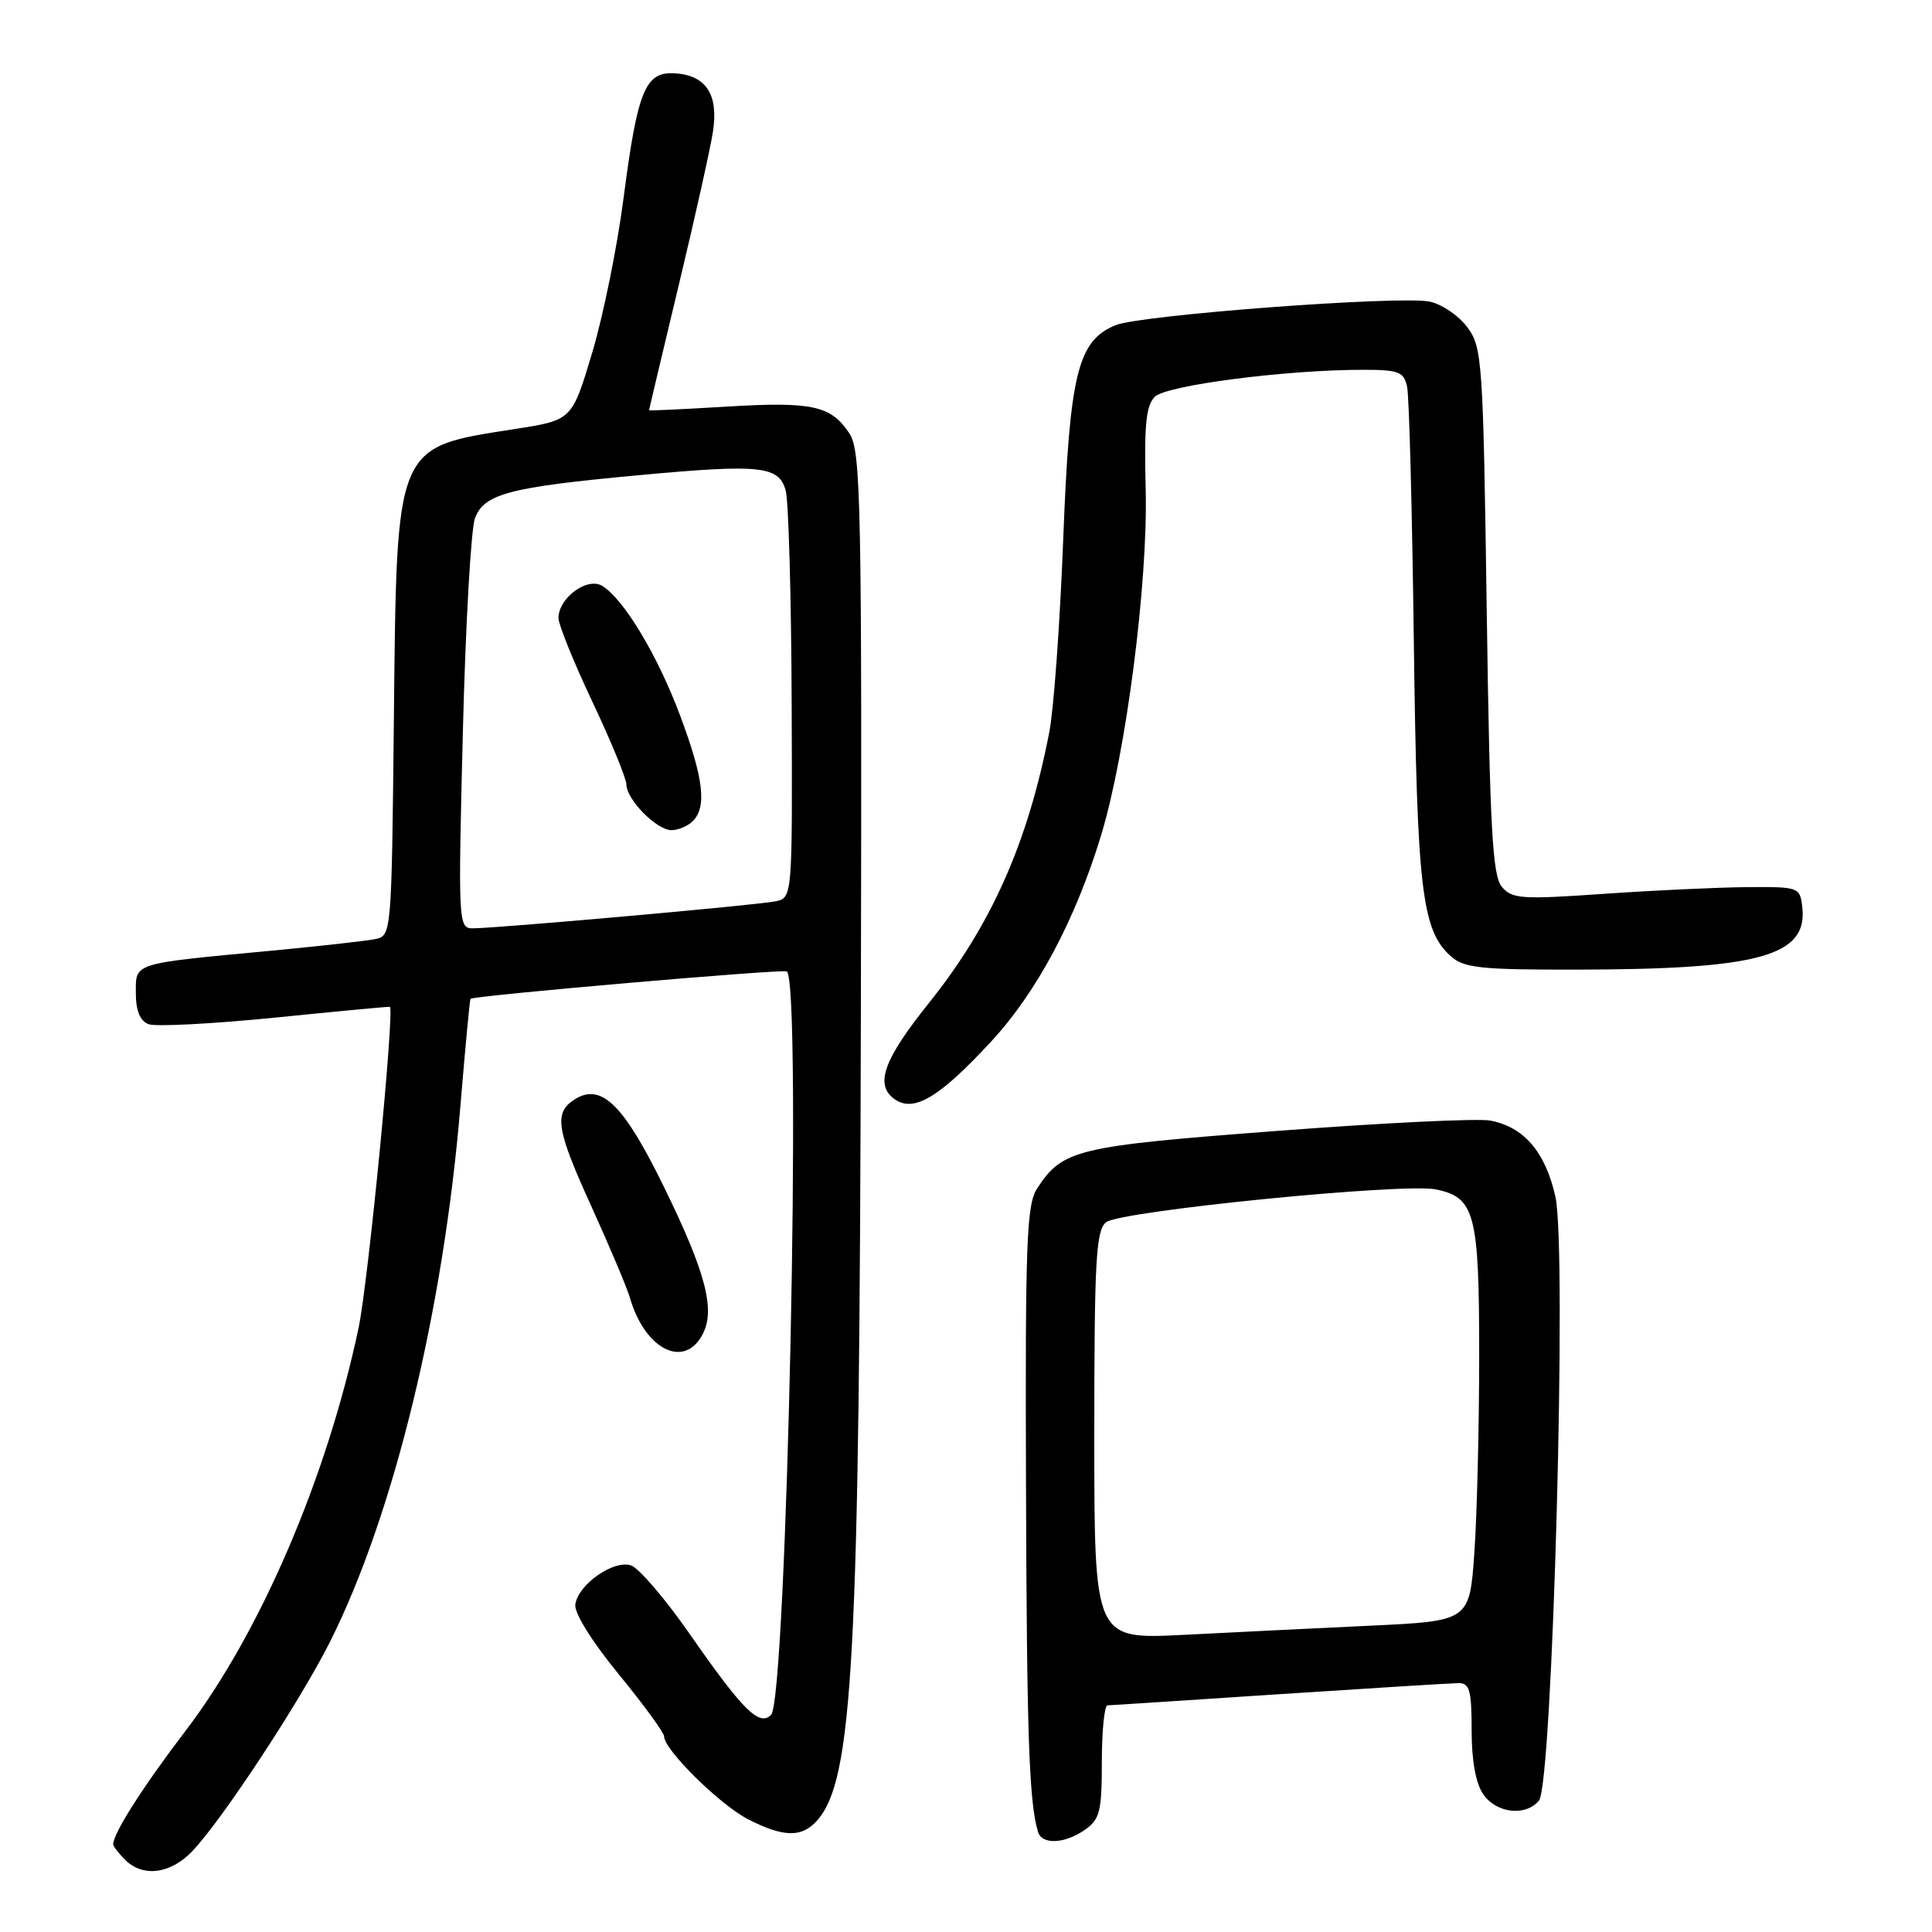 <?xml version="1.0" encoding="UTF-8" standalone="no"?>
<!DOCTYPE svg PUBLIC "-//W3C//DTD SVG 1.1//EN" "http://www.w3.org/Graphics/SVG/1.1/DTD/svg11.dtd" >
<svg xmlns="http://www.w3.org/2000/svg" xmlns:xlink="http://www.w3.org/1999/xlink" version="1.1" viewBox="0 0 256 256">
 <g >
 <path fill="currentColor"
d=" M 25.52 245.25 C 29.49 241.06 39.74 225.47 43.70 217.60 C 52.15 200.81 58.77 173.66 61.01 146.50 C 61.65 138.80 62.25 132.43 62.34 132.35 C 62.82 131.92 103.62 128.38 104.25 128.72 C 106.28 129.80 104.26 225.14 102.17 227.23 C 100.60 228.80 98.44 226.64 91.36 216.47 C 88.14 211.85 84.66 207.78 83.63 207.43 C 81.32 206.64 76.61 209.94 76.23 212.60 C 76.07 213.72 78.43 217.51 81.98 221.84 C 85.29 225.88 88.00 229.59 88.00 230.09 C 88.00 231.86 95.42 239.17 99.14 241.07 C 103.82 243.46 106.24 243.51 108.25 241.25 C 113.04 235.89 113.89 220.06 114.07 133.75 C 114.22 66.43 114.08 59.78 112.56 57.45 C 110.13 53.74 107.65 53.19 96.25 53.88 C 90.61 54.22 86.00 54.44 86.00 54.36 C 86.00 54.29 87.76 46.86 89.92 37.86 C 92.08 28.86 94.12 19.70 94.46 17.50 C 95.23 12.58 93.62 10.03 89.54 9.72 C 85.51 9.42 84.50 11.84 82.63 26.21 C 81.80 32.65 79.92 41.91 78.45 46.80 C 75.79 55.67 75.79 55.67 68.27 56.84 C 52.28 59.33 52.58 58.61 52.19 95.25 C 51.89 123.92 51.88 123.99 49.69 124.44 C 48.49 124.68 42.33 125.37 36.00 125.97 C 17.39 127.72 18.00 127.53 18.00 131.58 C 18.00 133.92 18.55 135.27 19.68 135.71 C 20.61 136.06 28.15 135.67 36.43 134.84 C 44.72 134.00 51.57 133.36 51.66 133.41 C 52.31 133.76 48.78 170.01 47.51 175.97 C 43.31 195.83 34.48 216.39 24.55 229.39 C 18.94 236.75 15.00 242.93 15.00 244.38 C 15.00 244.64 15.71 245.56 16.57 246.43 C 18.95 248.80 22.62 248.32 25.52 245.25 Z  M 143.78 242.44 C 145.74 241.07 146.00 240.00 146.00 233.44 C 146.00 229.35 146.34 225.99 146.75 225.97 C 147.16 225.96 157.40 225.29 169.50 224.49 C 181.60 223.70 192.29 223.03 193.25 223.02 C 194.73 223.00 195.00 223.96 195.00 229.28 C 195.00 233.34 195.55 236.34 196.56 237.78 C 198.31 240.28 202.16 240.71 203.92 238.59 C 205.73 236.42 207.66 165.53 206.10 158.57 C 204.78 152.65 201.92 149.31 197.45 148.48 C 195.83 148.17 183.14 148.79 169.25 149.85 C 142.55 151.88 140.82 152.30 137.43 157.47 C 136.03 159.60 135.84 164.54 135.95 196.70 C 136.05 229.95 136.36 238.90 137.55 242.75 C 138.08 244.47 141.10 244.32 143.78 242.44 Z  M 93.07 176.86 C 94.83 173.59 93.55 168.67 88.00 157.32 C 82.66 146.38 79.69 143.45 76.17 145.66 C 73.36 147.43 73.69 149.60 78.31 159.74 C 80.75 165.11 83.08 170.62 83.48 172.00 C 85.46 178.80 90.63 181.42 93.07 176.86 Z  M 131.32 138.02 C 137.38 131.48 142.49 121.89 145.90 110.69 C 149.21 99.81 152.12 77.22 151.81 64.88 C 151.59 56.35 151.85 53.73 153.02 52.57 C 154.56 51.05 170.39 49.00 180.59 49.00 C 185.35 49.00 186.02 49.26 186.45 51.25 C 186.72 52.49 187.12 67.67 187.34 85.00 C 187.76 117.87 188.39 123.24 192.22 126.69 C 193.96 128.26 196.12 128.50 208.86 128.48 C 233.15 128.45 239.56 126.68 238.81 120.19 C 238.51 117.55 238.37 117.50 231.50 117.55 C 227.65 117.58 219.09 117.98 212.49 118.44 C 201.56 119.20 200.34 119.11 198.99 117.49 C 197.76 116.01 197.41 109.69 197.00 80.92 C 196.52 47.60 196.41 46.02 194.41 43.34 C 193.26 41.80 191.01 40.28 189.41 39.96 C 185.39 39.16 151.12 41.73 147.82 43.09 C 142.79 45.15 141.73 49.50 140.88 71.50 C 140.46 82.50 139.63 93.97 139.04 97.00 C 136.19 111.69 131.36 122.58 123.09 132.90 C 117.09 140.39 115.89 143.71 118.49 145.61 C 121.04 147.48 124.41 145.49 131.32 138.02 Z  M 61.33 97.10 C 61.68 82.85 62.41 70.05 62.94 68.65 C 64.17 65.43 67.48 64.56 84.50 62.98 C 100.78 61.47 103.20 61.72 104.11 65.00 C 104.49 66.38 104.85 79.08 104.90 93.23 C 105.00 118.96 105.00 118.96 102.75 119.43 C 100.29 119.94 65.67 123.02 62.59 123.01 C 60.74 123.00 60.70 122.15 61.33 97.10 Z  M 91.80 108.80 C 93.68 106.92 93.23 103.13 90.14 94.87 C 87.16 86.88 82.69 79.42 79.81 77.64 C 77.83 76.41 74.00 79.23 74.00 81.90 C 74.01 82.78 76.03 87.78 78.50 93.00 C 80.97 98.22 82.99 103.15 83.00 103.94 C 83.00 105.93 87.01 110.00 88.97 110.00 C 89.87 110.00 91.14 109.46 91.80 108.80 Z  M 145.00 190.23 C 145.00 167.05 145.22 163.06 146.55 161.96 C 148.34 160.47 185.93 156.72 190.25 157.60 C 195.44 158.65 196.00 160.79 196.00 179.57 C 196.00 188.99 195.71 200.77 195.36 205.74 C 194.72 214.79 194.72 214.79 181.61 215.41 C 174.40 215.75 163.21 216.30 156.75 216.63 C 145.00 217.22 145.00 217.22 145.00 190.23 Z "/>
</g>
</svg>
